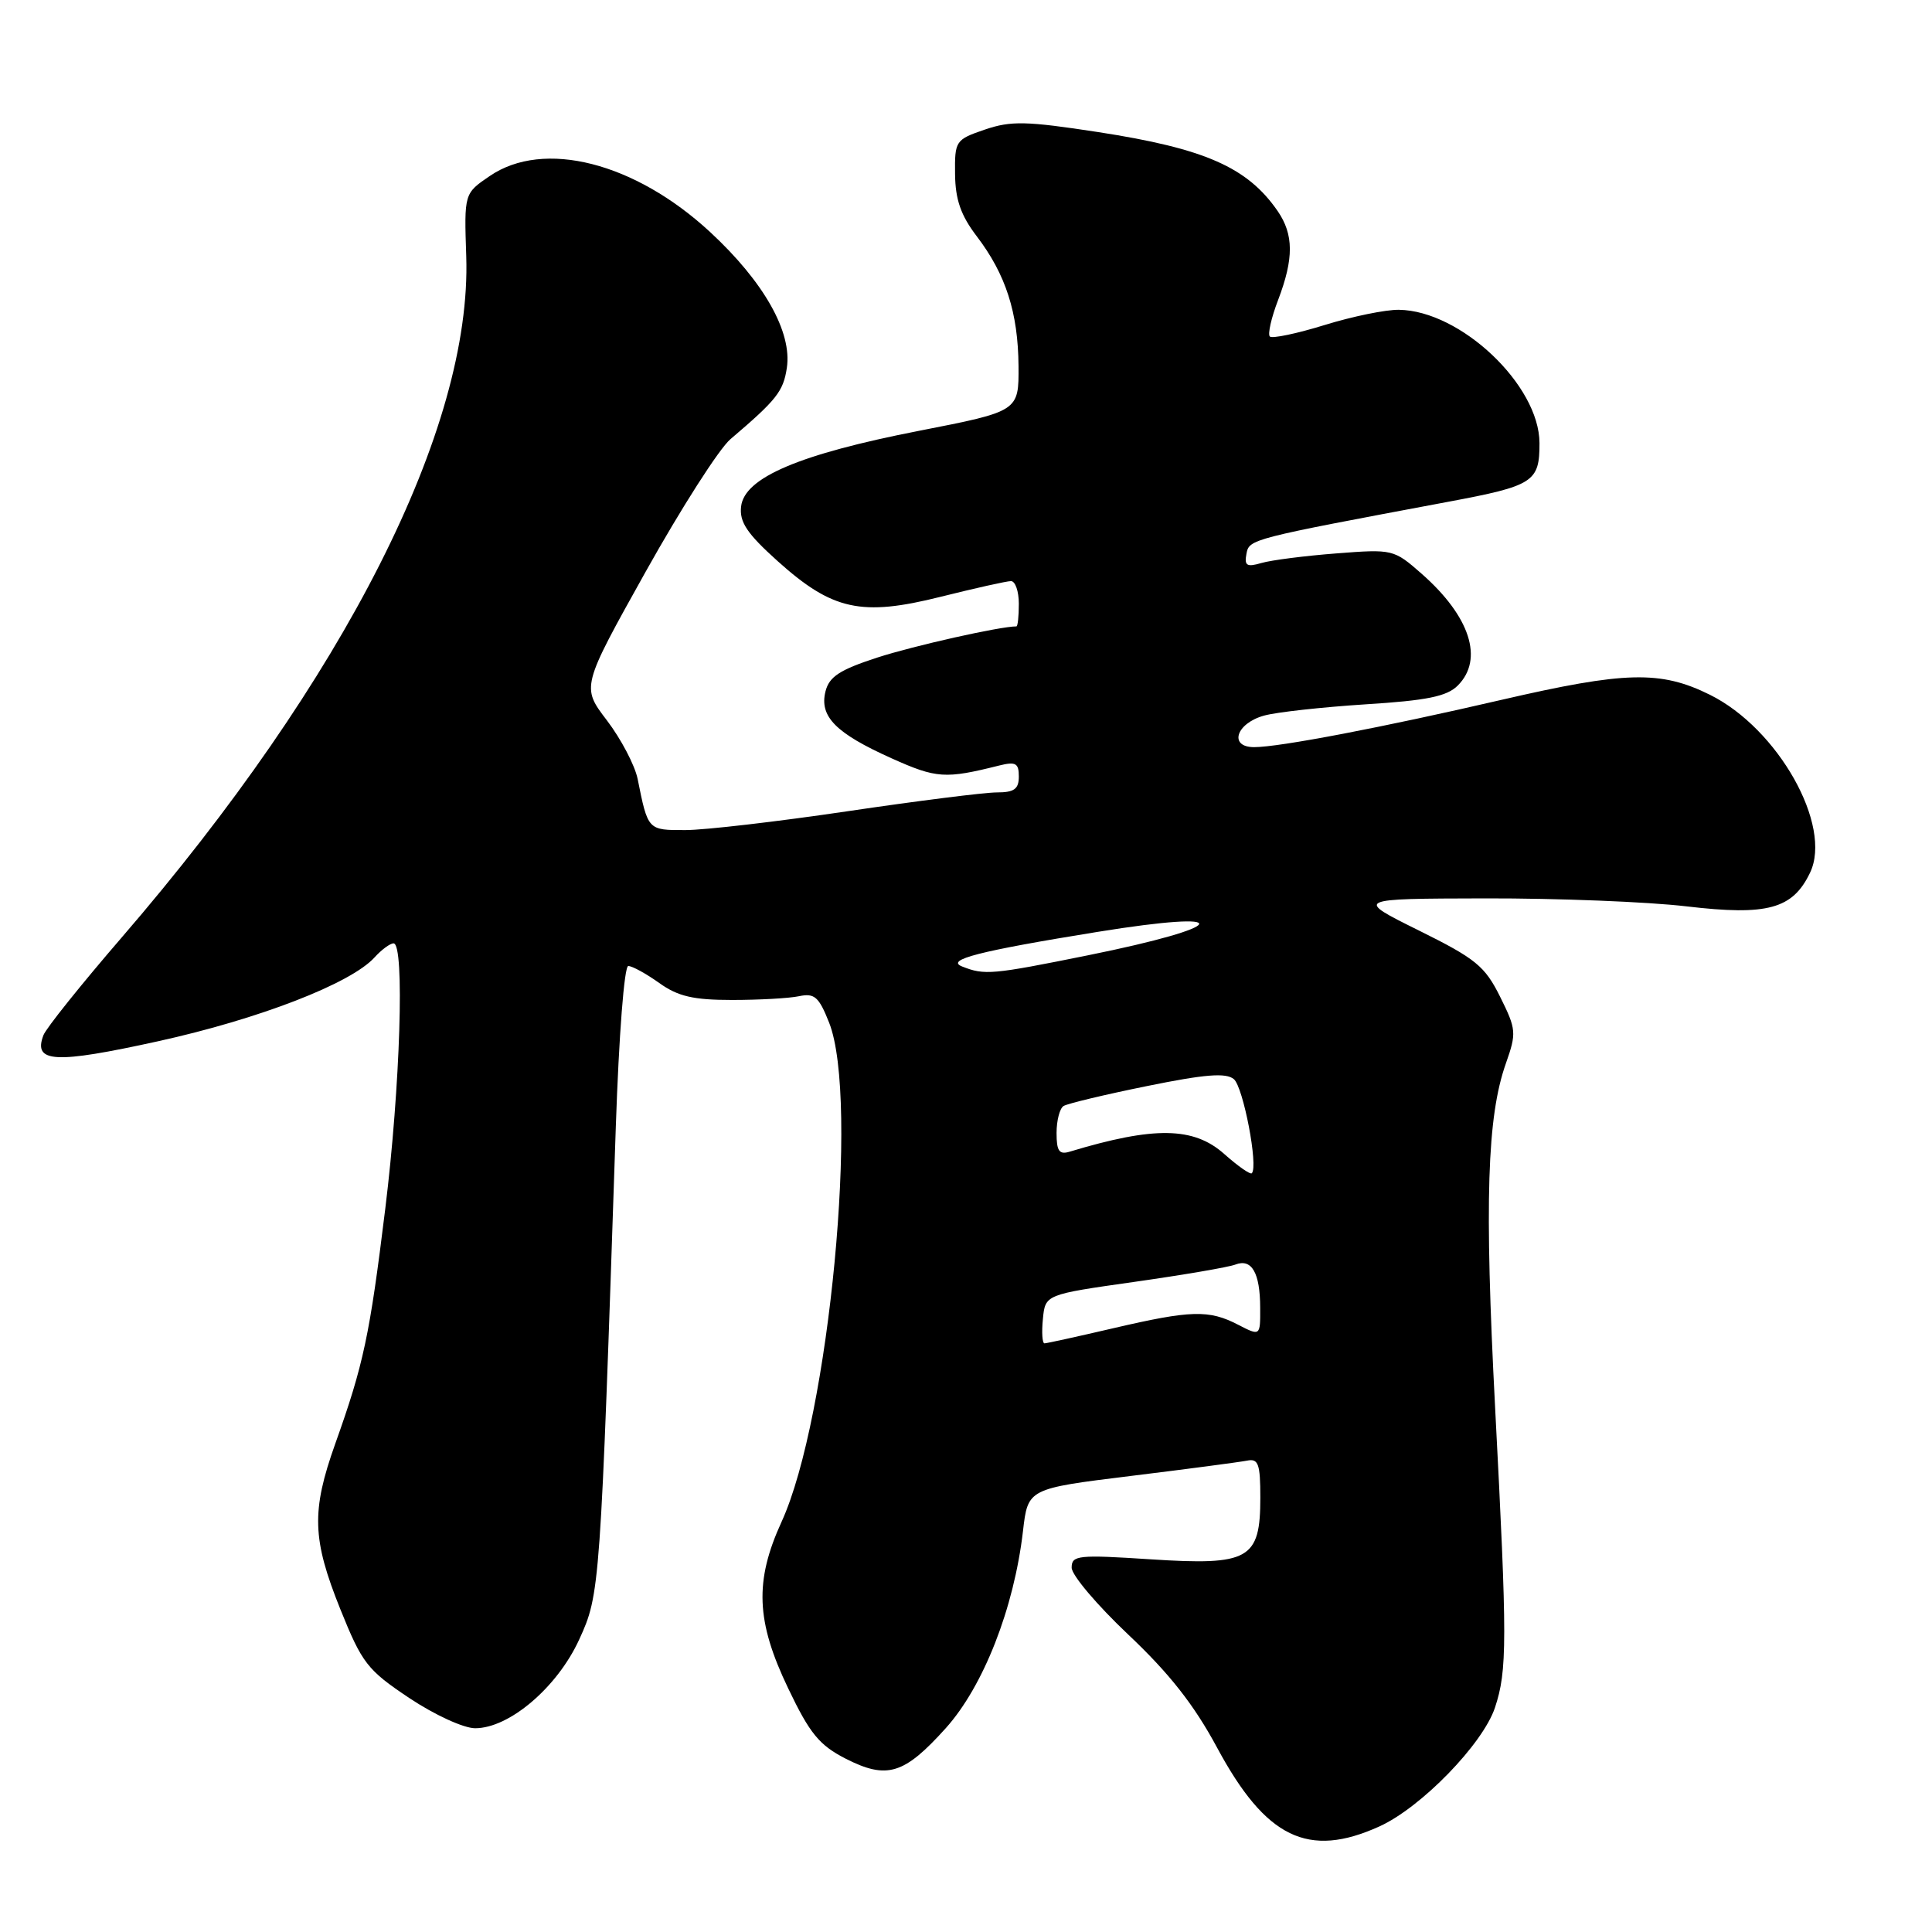 <?xml version="1.0" encoding="UTF-8" standalone="no"?>
<!DOCTYPE svg PUBLIC "-//W3C//DTD SVG 1.1//EN" "http://www.w3.org/Graphics/SVG/1.1/DTD/svg11.dtd" >
<svg xmlns="http://www.w3.org/2000/svg" xmlns:xlink="http://www.w3.org/1999/xlink" version="1.1" viewBox="0 0 256 256">
 <g >
 <path fill="currentColor"
d=" M 182.78 242.01 C 188.30 239.51 196.48 231.10 198.09 226.27 C 199.72 221.35 199.73 217.47 198.11 186.50 C 196.69 159.22 197.04 147.97 199.54 140.90 C 200.96 136.87 200.92 136.39 198.77 132.07 C 196.75 128.01 195.55 127.03 188.00 123.29 C 179.50 119.08 179.50 119.08 196.83 119.04 C 206.36 119.02 218.36 119.49 223.49 120.10 C 234.19 121.36 237.54 120.45 239.84 115.64 C 242.84 109.39 235.61 96.54 226.57 92.06 C 220.04 88.82 215.37 88.94 198.97 92.73 C 183.23 96.38 169.47 99.01 166.18 99.00 C 162.78 99.00 163.78 95.84 167.50 94.82 C 169.15 94.36 175.19 93.70 180.91 93.33 C 189.08 92.82 191.72 92.28 193.16 90.84 C 196.64 87.36 194.80 81.67 188.37 76.02 C 184.68 72.78 184.54 72.75 177.07 73.33 C 172.91 73.65 168.44 74.22 167.15 74.60 C 165.21 75.17 164.86 74.96 165.16 73.39 C 165.53 71.43 165.60 71.42 191.89 66.49 C 203.22 64.37 204.00 63.86 203.99 58.71 C 203.97 51.04 193.55 41.16 185.36 41.05 C 183.63 41.02 179.19 41.93 175.51 43.07 C 171.82 44.21 168.56 44.89 168.26 44.59 C 167.96 44.29 168.45 42.11 169.36 39.74 C 171.45 34.25 171.43 31.08 169.30 27.97 C 165.29 22.16 159.65 19.68 145.50 17.50 C 135.99 16.04 133.96 15.99 130.50 17.17 C 126.61 18.50 126.50 18.66 126.55 23.08 C 126.59 26.46 127.32 28.55 129.42 31.30 C 133.28 36.37 134.90 41.41 134.96 48.50 C 135.00 54.50 135.00 54.50 121.75 57.09 C 105.91 60.19 98.64 63.28 98.20 67.11 C 97.96 69.17 98.97 70.69 103.04 74.35 C 110.30 80.87 114.13 81.71 124.63 79.08 C 129.19 77.94 133.39 77.00 133.96 77.00 C 134.53 77.00 135.00 78.35 135.00 80.00 C 135.00 81.65 134.86 83.00 134.68 83.00 C 132.51 83.00 121.09 85.56 116.25 87.13 C 111.27 88.75 109.87 89.66 109.38 91.62 C 108.55 94.95 110.74 97.16 118.16 100.49 C 124.09 103.15 125.25 103.23 132.38 101.44 C 134.59 100.89 135.00 101.12 135.00 102.89 C 135.00 104.56 134.38 105.00 132.08 105.00 C 130.47 105.00 121.58 106.12 112.33 107.49 C 103.07 108.86 93.39 109.99 90.82 109.99 C 85.83 110.00 85.86 110.04 84.49 103.21 C 84.12 101.40 82.29 97.92 80.43 95.47 C 77.03 91.02 77.03 91.02 85.55 75.76 C 90.24 67.37 95.29 59.46 96.79 58.19 C 102.91 52.98 103.79 51.87 104.26 48.75 C 104.98 44.00 101.22 37.35 94.11 30.76 C 84.12 21.51 72.05 18.44 64.90 23.32 C 61.50 25.63 61.50 25.63 61.78 33.97 C 62.53 56.70 45.72 89.94 16.10 124.25 C 10.76 130.44 6.10 136.25 5.75 137.18 C 4.37 140.83 7.26 140.98 20.91 137.98 C 34.32 135.03 46.49 130.32 49.62 126.87 C 50.55 125.84 51.69 125.00 52.15 125.00 C 53.64 125.00 53.04 143.99 51.05 160.17 C 48.98 177.01 48.18 180.77 44.42 191.31 C 41.24 200.24 41.36 203.93 45.10 213.24 C 47.98 220.39 48.67 221.28 54.22 224.99 C 57.58 227.23 61.44 229.00 62.96 229.00 C 67.49 229.00 73.84 223.58 76.74 217.26 C 79.51 211.21 79.54 210.74 81.60 149.25 C 82.01 137.17 82.72 128.00 83.25 128.00 C 83.77 128.00 85.61 129.01 87.35 130.25 C 89.84 132.03 91.86 132.50 97.00 132.50 C 100.58 132.50 104.58 132.28 105.89 132.00 C 107.93 131.57 108.51 132.09 109.86 135.50 C 113.89 145.67 109.87 187.88 103.56 201.65 C 99.96 209.52 100.17 214.82 104.44 223.72 C 107.30 229.71 108.56 231.24 112.05 233.03 C 117.53 235.82 119.80 235.13 125.33 228.98 C 130.31 223.43 134.36 213.11 135.55 202.88 C 136.20 197.25 136.20 197.25 149.85 195.57 C 157.36 194.65 164.29 193.73 165.25 193.54 C 166.74 193.24 167.00 193.97 167.00 198.44 C 167.00 206.63 165.53 207.46 152.51 206.62 C 142.84 205.99 142.00 206.08 142.00 207.72 C 141.99 208.70 145.38 212.70 149.52 216.61 C 154.95 221.74 158.22 225.90 161.27 231.57 C 167.72 243.56 173.35 246.29 182.78 242.01 Z  M 138.19 174.77 C 138.50 171.53 138.50 171.53 150.28 169.86 C 156.76 168.94 162.80 167.91 163.70 167.56 C 165.86 166.73 166.97 168.65 166.98 173.28 C 167.00 177.05 167.00 177.05 164.05 175.53 C 160.19 173.53 157.80 173.60 147.50 176.00 C 142.78 177.10 138.69 178.00 138.40 178.00 C 138.11 178.00 138.01 176.55 138.19 174.77 Z  M 162.23 152.92 C 158.18 149.30 152.94 149.22 141.75 152.60 C 140.35 153.03 140.00 152.53 140.00 150.13 C 140.00 148.47 140.42 146.86 140.93 146.55 C 141.44 146.23 146.41 145.04 151.98 143.91 C 159.69 142.34 162.44 142.12 163.49 142.99 C 164.74 144.03 166.76 154.58 165.87 155.46 C 165.67 155.67 164.03 154.52 162.23 152.92 Z  M 127.50 128.07 C 125.22 127.18 129.67 126.03 145.37 123.49 C 164.06 120.46 163.14 122.75 144.12 126.59 C 131.44 129.15 130.46 129.24 127.50 128.07 Z "/>
</g>
</svg>